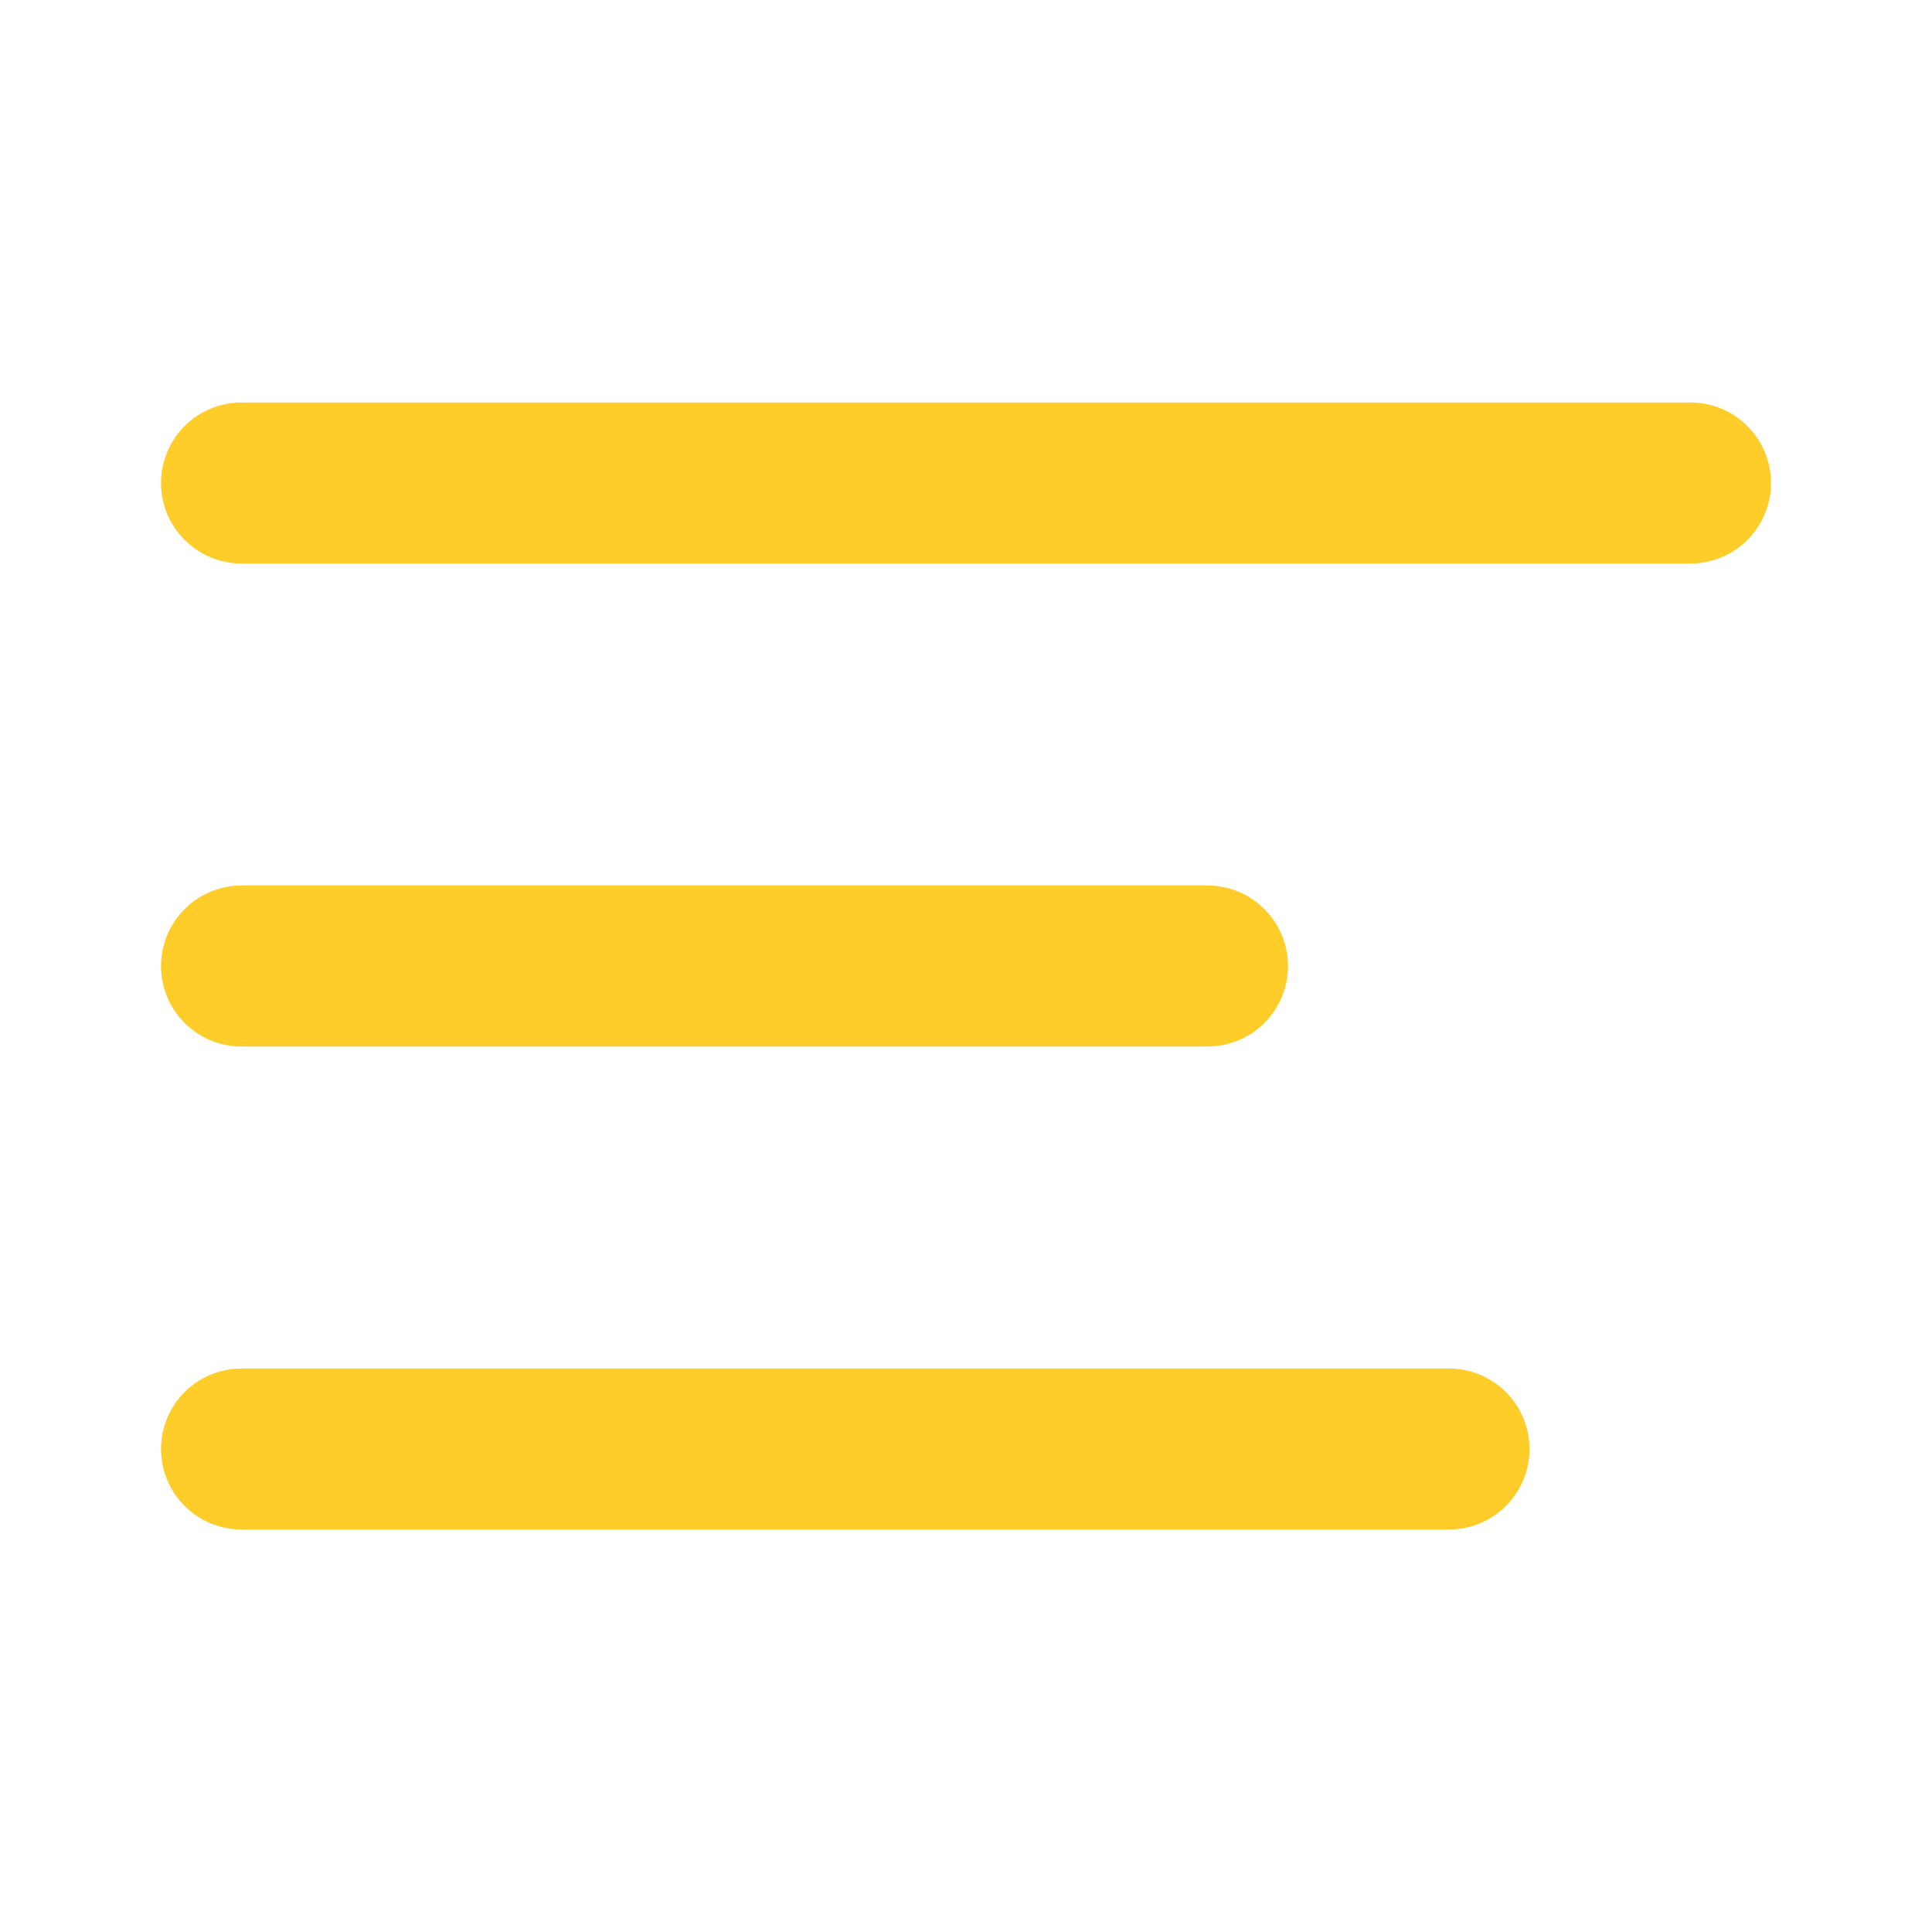 <svg width="24" height="24" viewBox="0 0 24 24" fill="none" xmlns="http://www.w3.org/2000/svg">
<path d="M3 12H15" stroke="#FFCD29" stroke-width="2" stroke-linecap="round" stroke-linejoin="round"/>
<path d="M3 6H21" stroke="#FFCD29" stroke-width="2" stroke-linecap="round" stroke-linejoin="round"/>
<path d="M3 18H18" stroke="#FFCD29" stroke-width="2" stroke-linecap="round" stroke-linejoin="round"/>
</svg>
